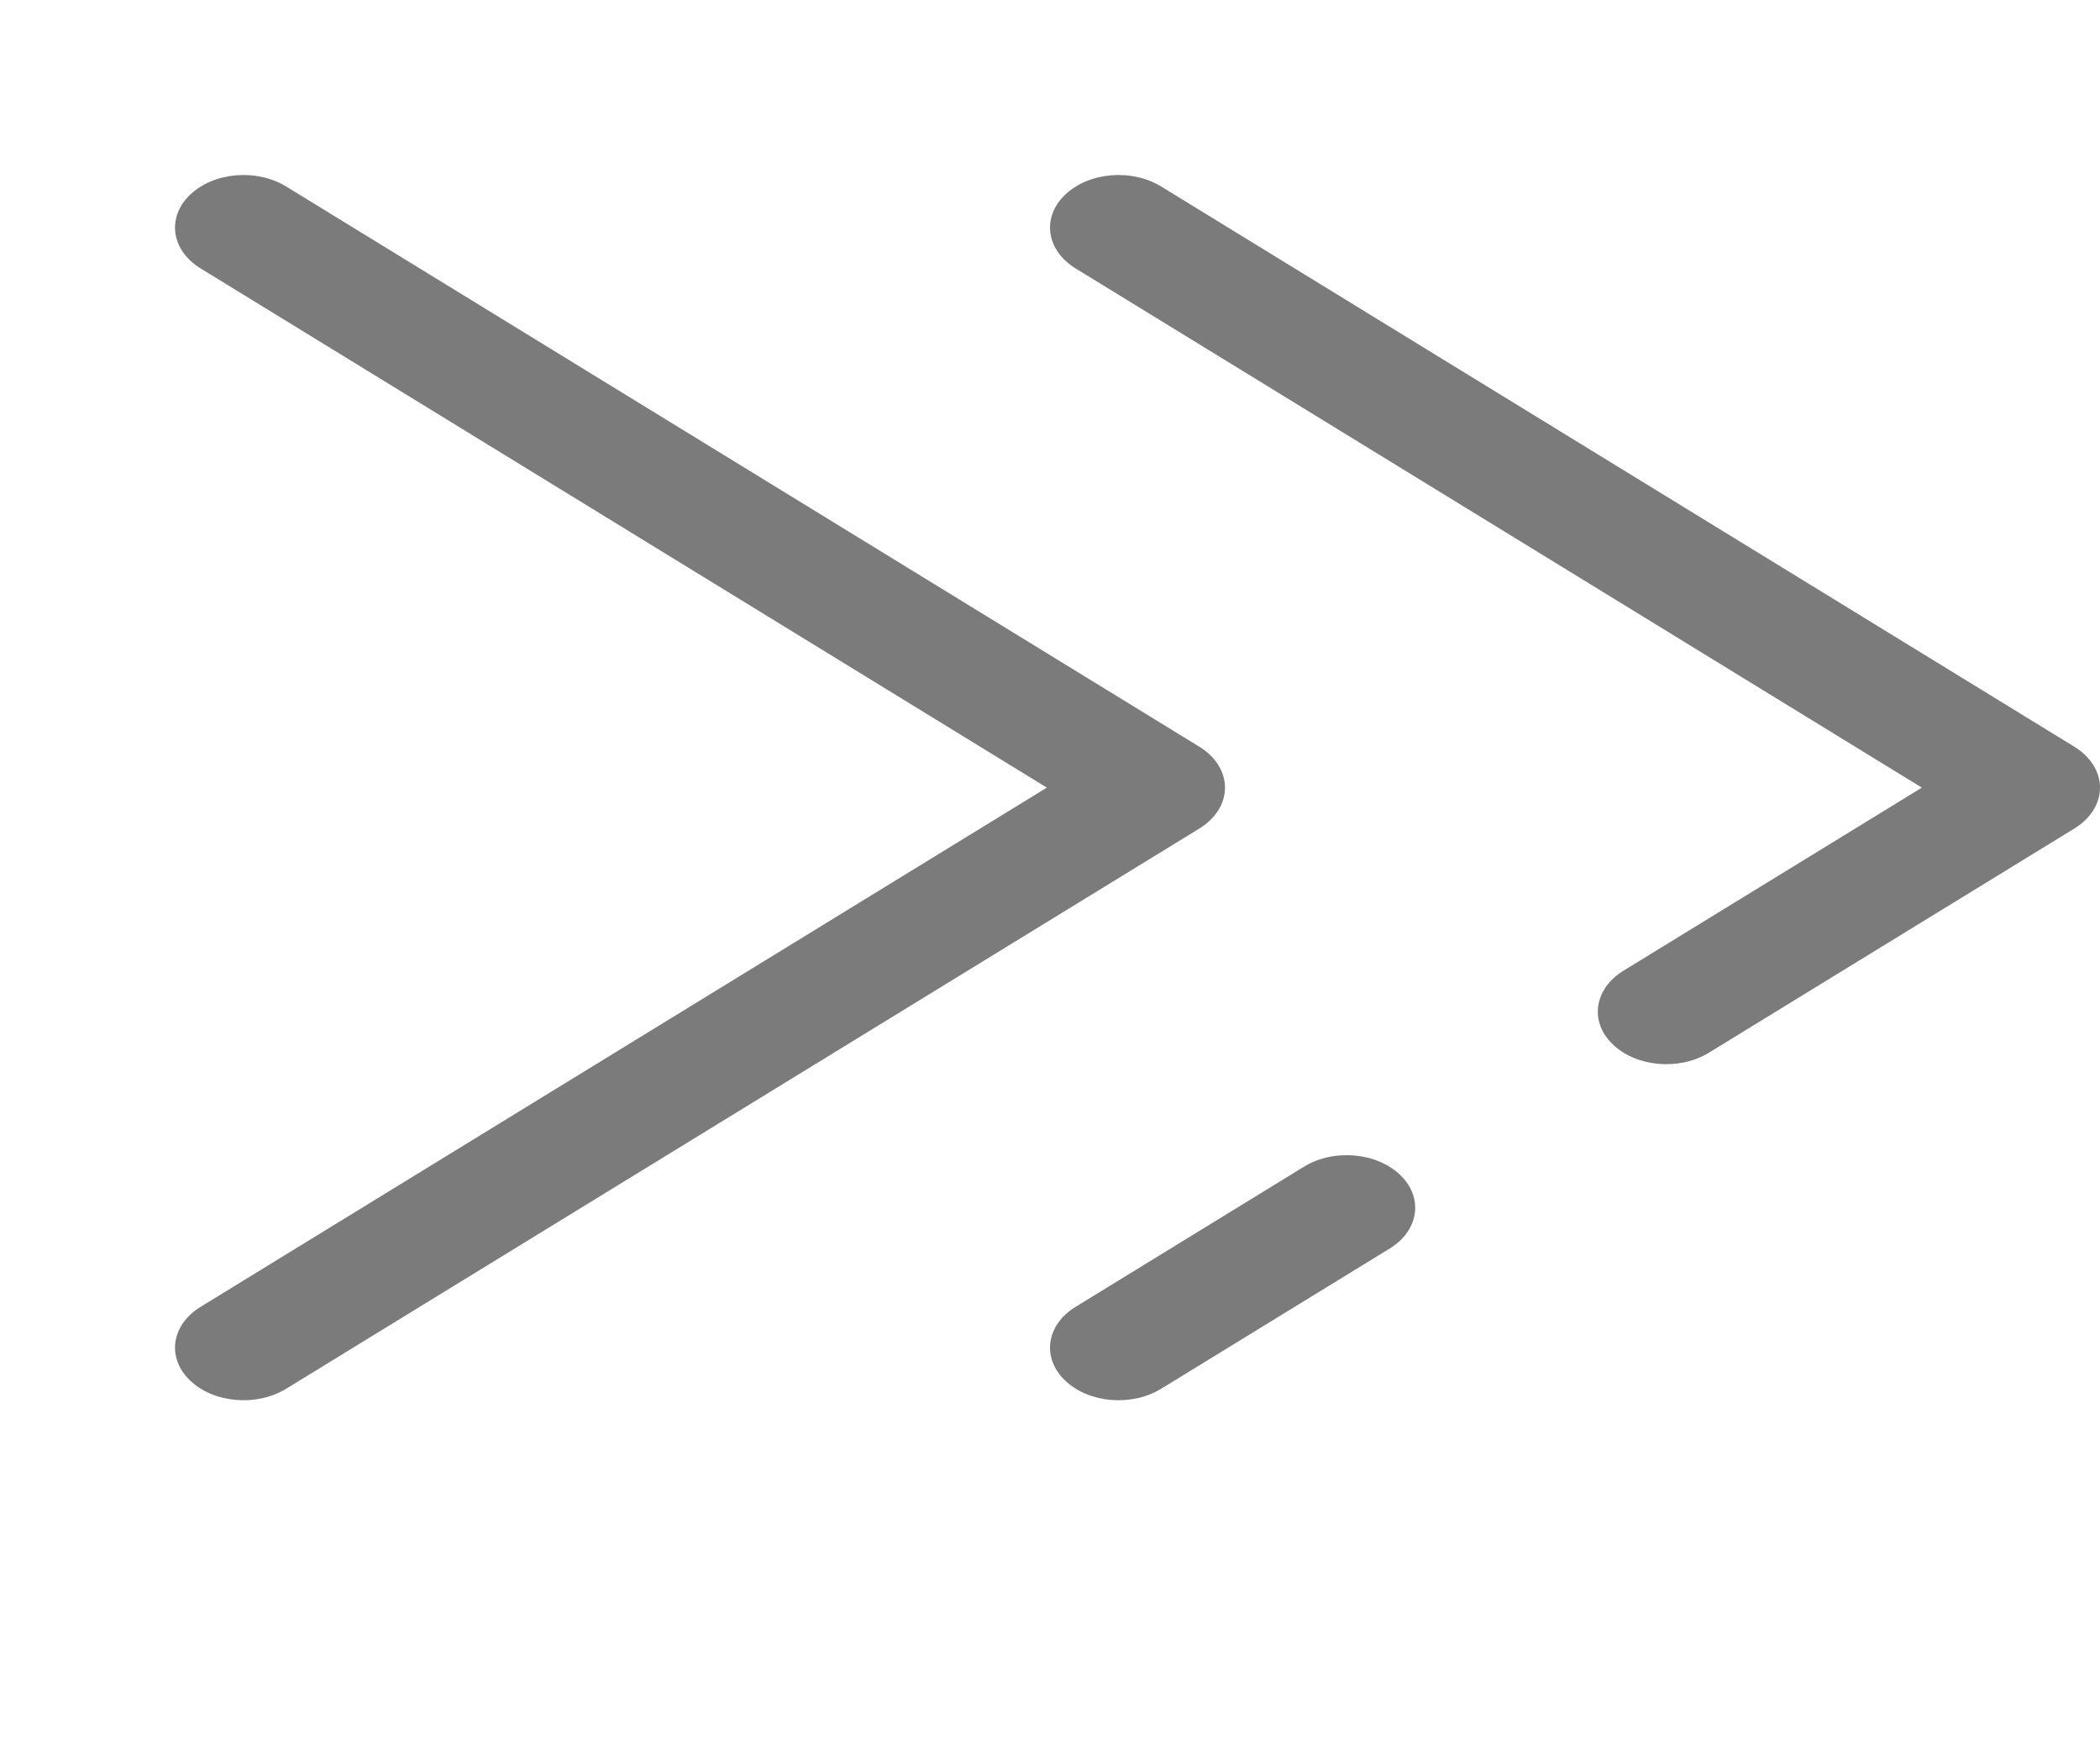 <svg width="12" height="10" viewBox="0 0 12 10" fill="none" xmlns="http://www.w3.org/2000/svg">
<path fill-rule="evenodd" clip-rule="evenodd" d="M1.086 1.113C1.221 0.983 1.467 0.962 1.636 1.066L6.853 4.266C6.946 4.323 7 4.409 7 4.5C7 4.591 6.946 4.677 6.853 4.734L1.636 7.934C1.467 8.038 1.221 8.017 1.086 7.887C0.951 7.758 0.978 7.569 1.147 7.466L5.982 4.5L1.147 1.534C0.978 1.431 0.951 1.242 1.086 1.113Z" fill="#7B7B7B"/>
<path fill-rule="evenodd" clip-rule="evenodd" d="M6.086 1.113C6.221 0.983 6.467 0.962 6.636 1.066L11.853 4.266C11.946 4.323 12 4.409 12 4.5C12 4.591 11.946 4.677 11.853 4.734L9.766 6.014C9.597 6.118 9.351 6.097 9.216 5.967C9.081 5.838 9.109 5.649 9.277 5.546L10.982 4.5L6.147 1.534C5.978 1.431 5.951 1.242 6.086 1.113ZM8.001 6.713C8.136 6.842 8.109 7.031 7.94 7.134L6.636 7.934C6.467 8.038 6.221 8.017 6.086 7.887C5.951 7.758 5.978 7.569 6.147 7.466L7.451 6.666C7.62 6.562 7.866 6.583 8.001 6.713Z" fill="#7B7B7B"/>
</svg>
